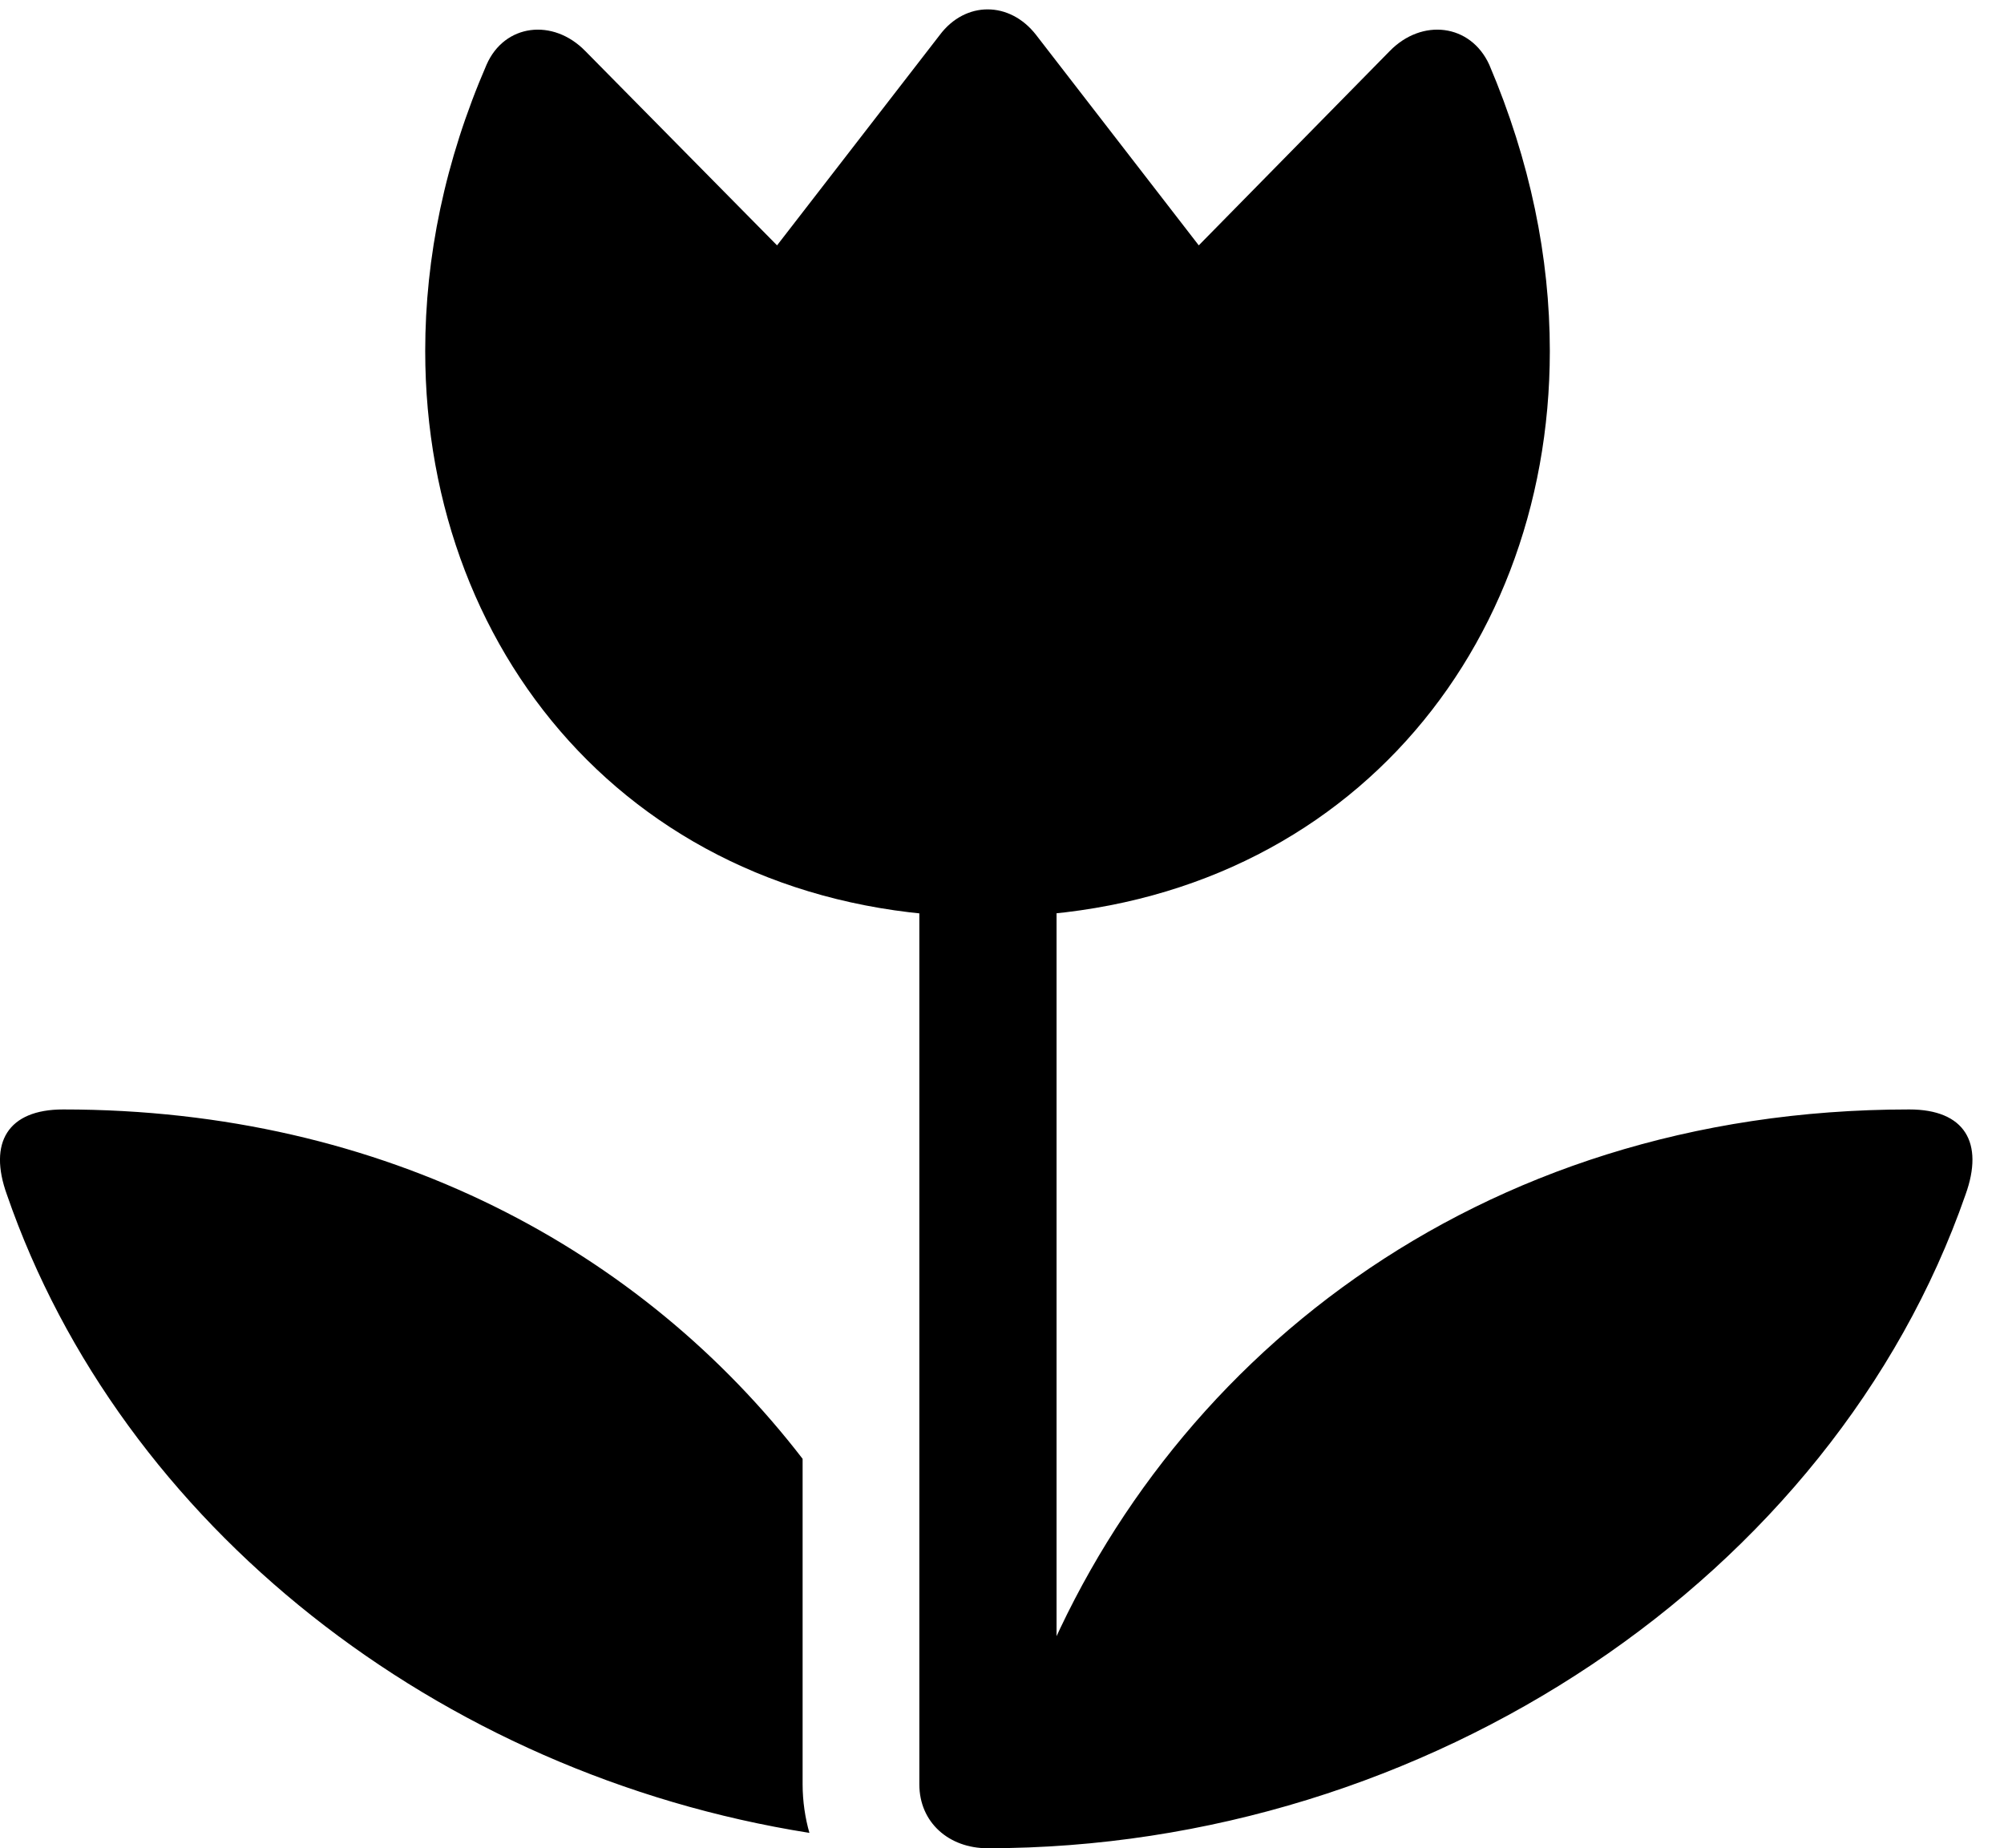 <svg version="1.1" xmlns="http://www.w3.org/2000/svg" xmlns:xlink="http://www.w3.org/1999/xlink" width="22.971" height="21.182" viewBox="0 0 22.971 21.182">
 <g>
  <rect height="21.182" opacity="0" width="22.971" x="0" y="0"/>
  <path d="M5.577 0.742C5.099 1.846 4.874 2.949 4.874 4.023C4.874 7.588 7.394 10.508 11.319 10.508C15.245 10.508 17.765 7.588 17.765 4.023C17.765 2.949 17.54 1.846 17.071 0.742C16.857 0.273 16.3 0.205 15.929 0.586L13.741 2.812L11.876 0.4C11.573 0.01 11.066 0.01 10.773 0.4L8.907 2.812L6.71 0.586C6.339 0.205 5.782 0.273 5.577 0.742ZM10.538 20.449C10.538 20.889 10.88 21.182 11.319 21.182C16.368 21.182 21.007 18.066 22.53 13.691C22.745 13.096 22.521 12.715 21.886 12.715C16.896 12.715 13.302 15.645 11.857 19.346L12.111 19.678L12.111 9.521L10.538 9.521ZM9.2 16.719C7.364 14.336 4.425 12.715 0.724 12.715C0.089 12.715-0.136 13.096 0.079 13.691C1.388 17.48 5.021 20.332 9.278 21.006C9.23 20.84 9.2 20.645 9.2 20.449Z" fill="currentColor"/>
 </g>
</svg>
